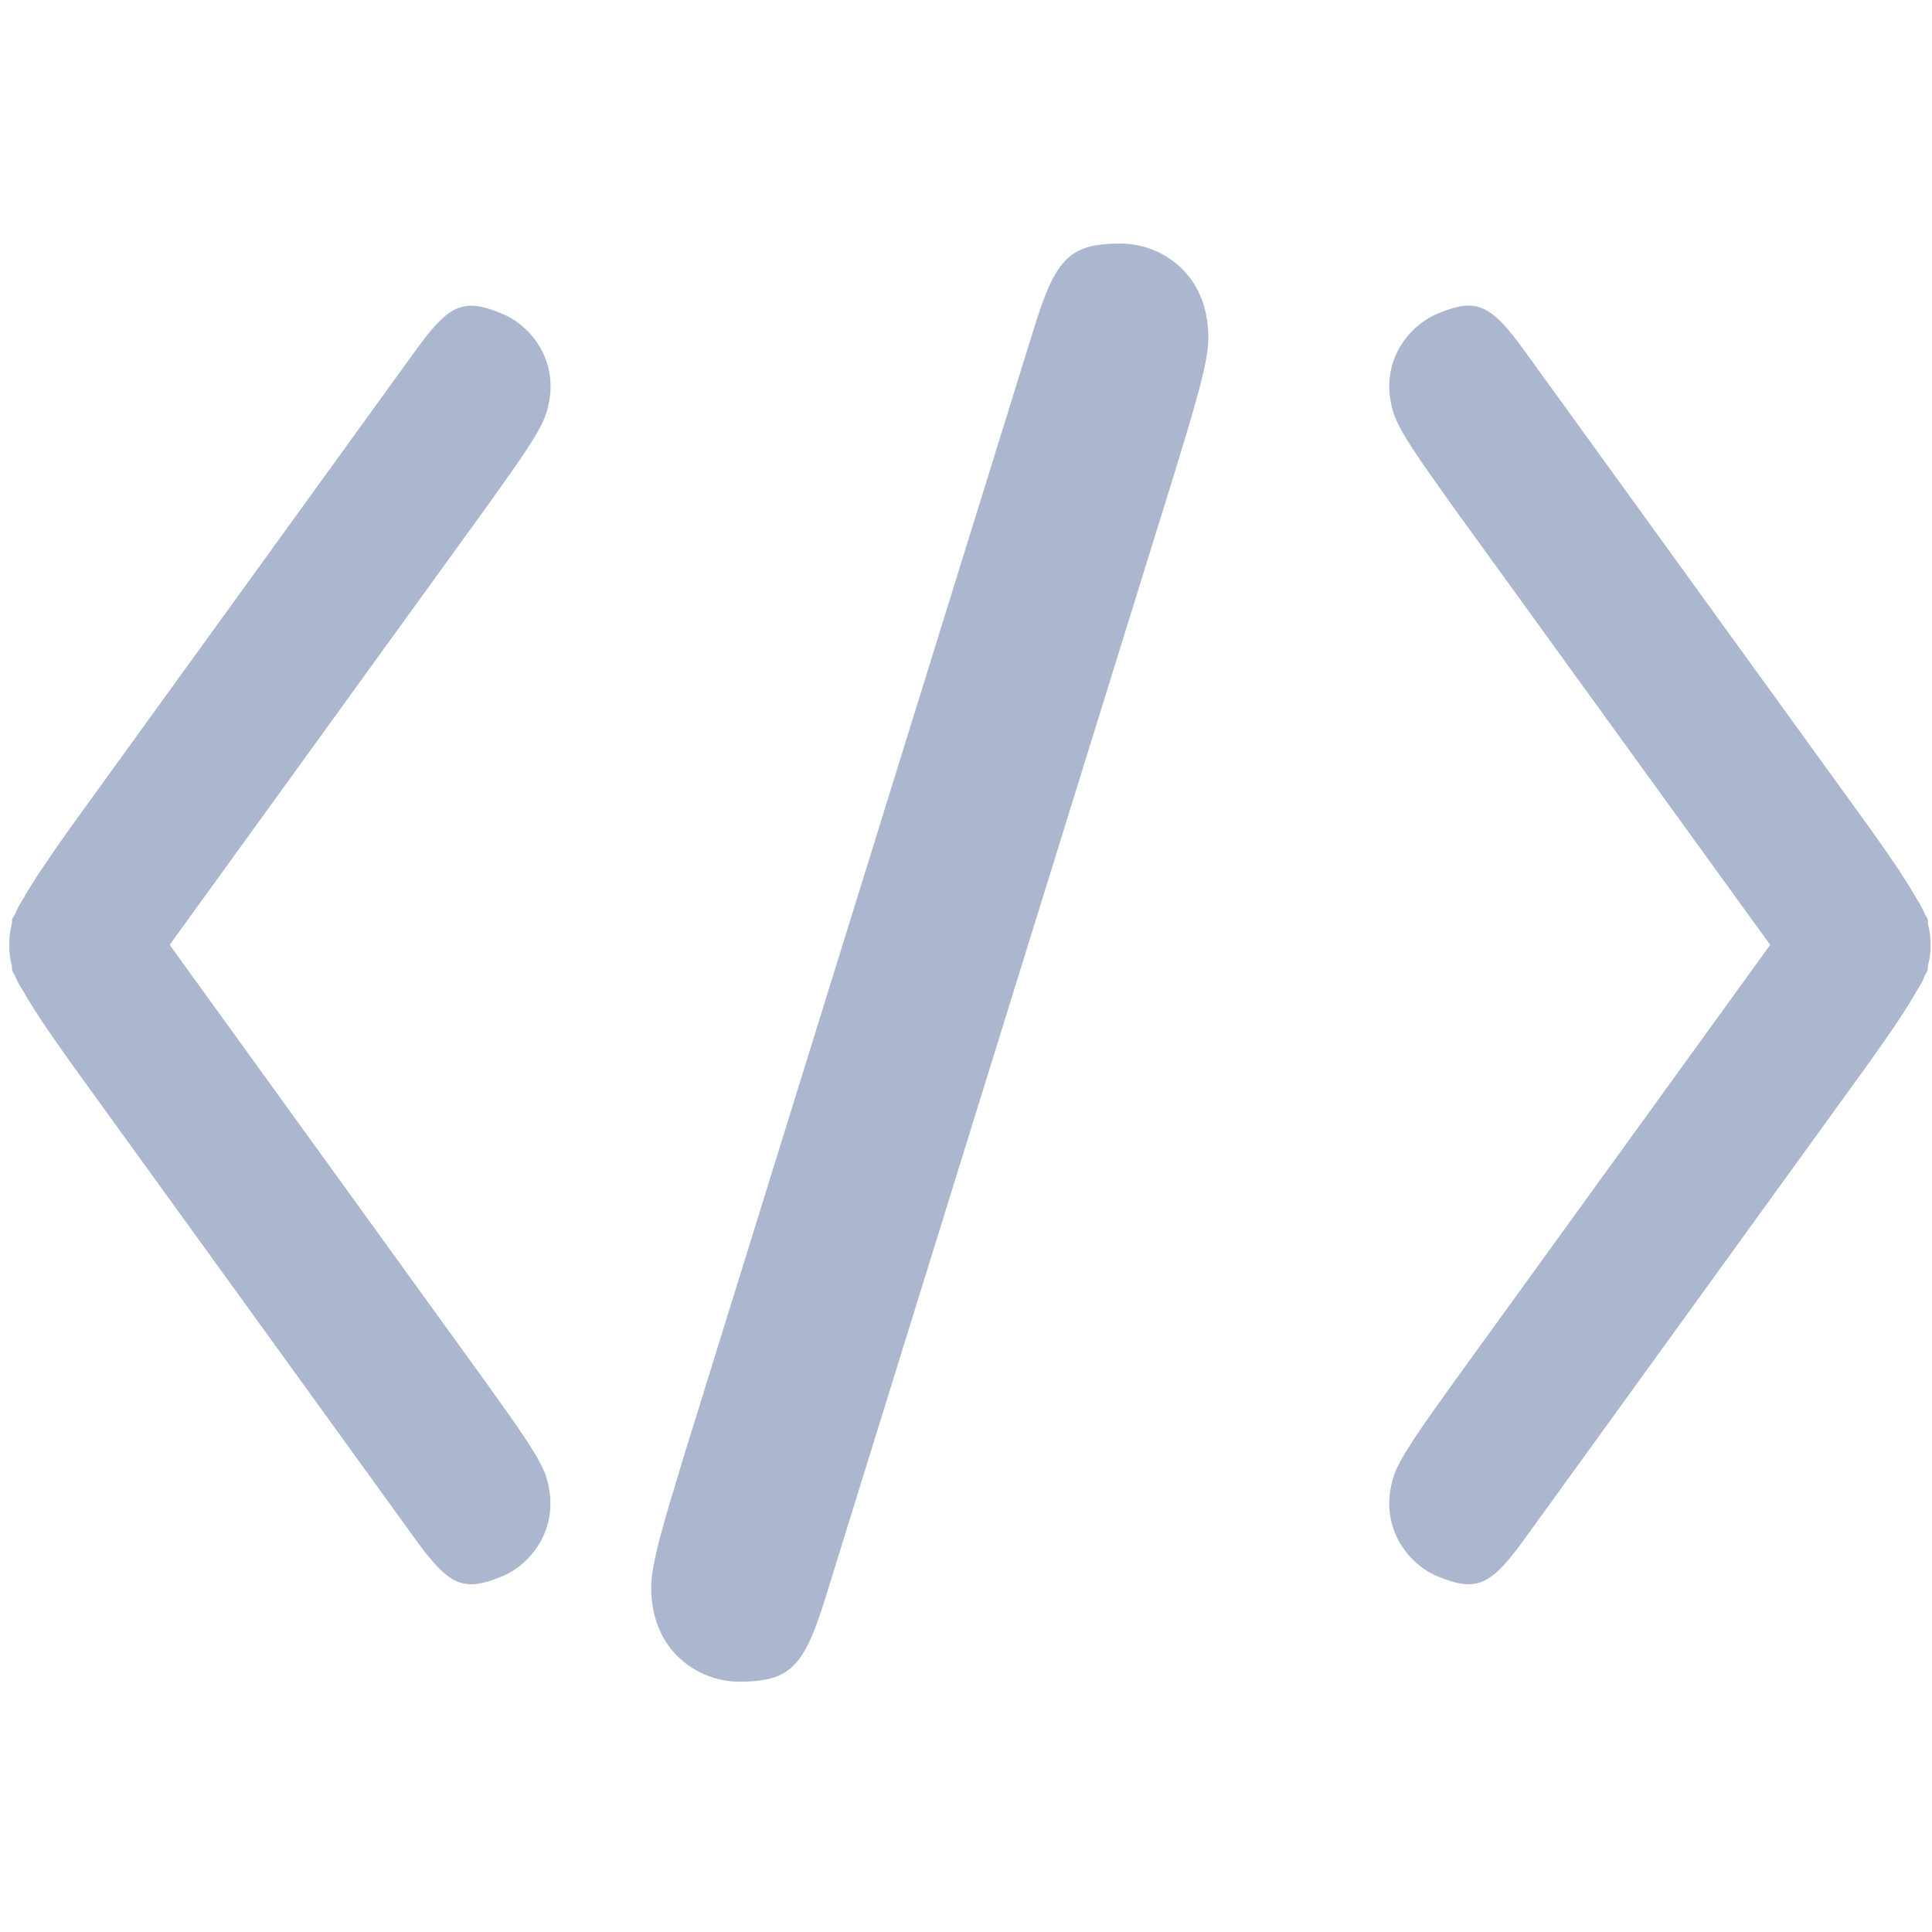 <?xml version="1.0"?><!DOCTYPE svg PUBLIC "-//W3C//DTD SVG 1.1//EN" "http://www.w3.org/Graphics/SVG/1.1/DTD/svg11.dtd"><svg xmlns="http://www.w3.org/2000/svg" viewBox="0 0 16 16" shape-rendering="geometricPrecision" fill="#abb7ce"><g><path d="M9.284,2.017c-0.438,0-0.546,0.125-0.735,0.747L5.67,12.038 c-0.168,0.554-0.277,0.904-0.277,1.108c0,0.544,0.408,0.781,0.725,0.781c0.437,0,0.546-0.125,0.734-0.747L9.73,3.907 c0.169-0.555,0.277-0.906,0.277-1.108C10.008,2.254,9.602,2.017,9.284,2.017z"/><path d="M4.523,3.425C4.655,3.011,4.404,2.7,4.161,2.599C3.828,2.46,3.715,2.52,3.419,2.934 L0.584,6.853C0.391,7.125,0.269,7.306,0.187,7.452C0.162,7.489,0.142,7.528,0.124,7.571C0.119,7.582,0.105,7.601,0.102,7.61 C0.097,7.628,0.101,7.642,0.096,7.659c-0.014,0.053-0.02,0.106-0.019,0.166c0,0.061,0.005,0.115,0.02,0.168 c0.004,0.017,0,0.03,0.005,0.047c0.003,0.01,0.017,0.027,0.021,0.038C0.141,8.123,0.162,8.162,0.188,8.2 C0.27,8.347,0.391,8.527,0.584,8.798l2.834,3.919c0.296,0.413,0.41,0.475,0.742,0.337c0.243-0.102,0.494-0.413,0.362-0.828 c-0.05-0.152-0.219-0.387-0.482-0.756L1.405,7.825l2.636-3.643C4.304,3.813,4.473,3.579,4.523,3.425z"/><path d="M15.988,7.825c0-0.06-0.006-0.114-0.02-0.168c-0.004-0.017,0-0.03-0.005-0.047 c-0.003-0.01-0.017-0.027-0.021-0.038c-0.019-0.044-0.039-0.083-0.064-0.12c-0.082-0.146-0.203-0.328-0.397-0.599l-2.835-3.919 c-0.296-0.414-0.411-0.475-0.742-0.336c-0.243,0.102-0.495,0.412-0.362,0.826c0.05,0.154,0.219,0.389,0.481,0.758l2.637,3.643 l-2.637,3.645c-0.263,0.368-0.432,0.604-0.481,0.756c-0.133,0.415,0.119,0.727,0.362,0.828c0.333,0.138,0.446,0.076,0.742-0.337 l2.835-3.919c0.192-0.27,0.313-0.449,0.395-0.597c0.027-0.038,0.048-0.079,0.066-0.124c0.004-0.011,0.017-0.027,0.02-0.037 c0.005-0.017,0.001-0.029,0.005-0.045C15.982,7.941,15.989,7.886,15.988,7.825z"/></g></svg>
